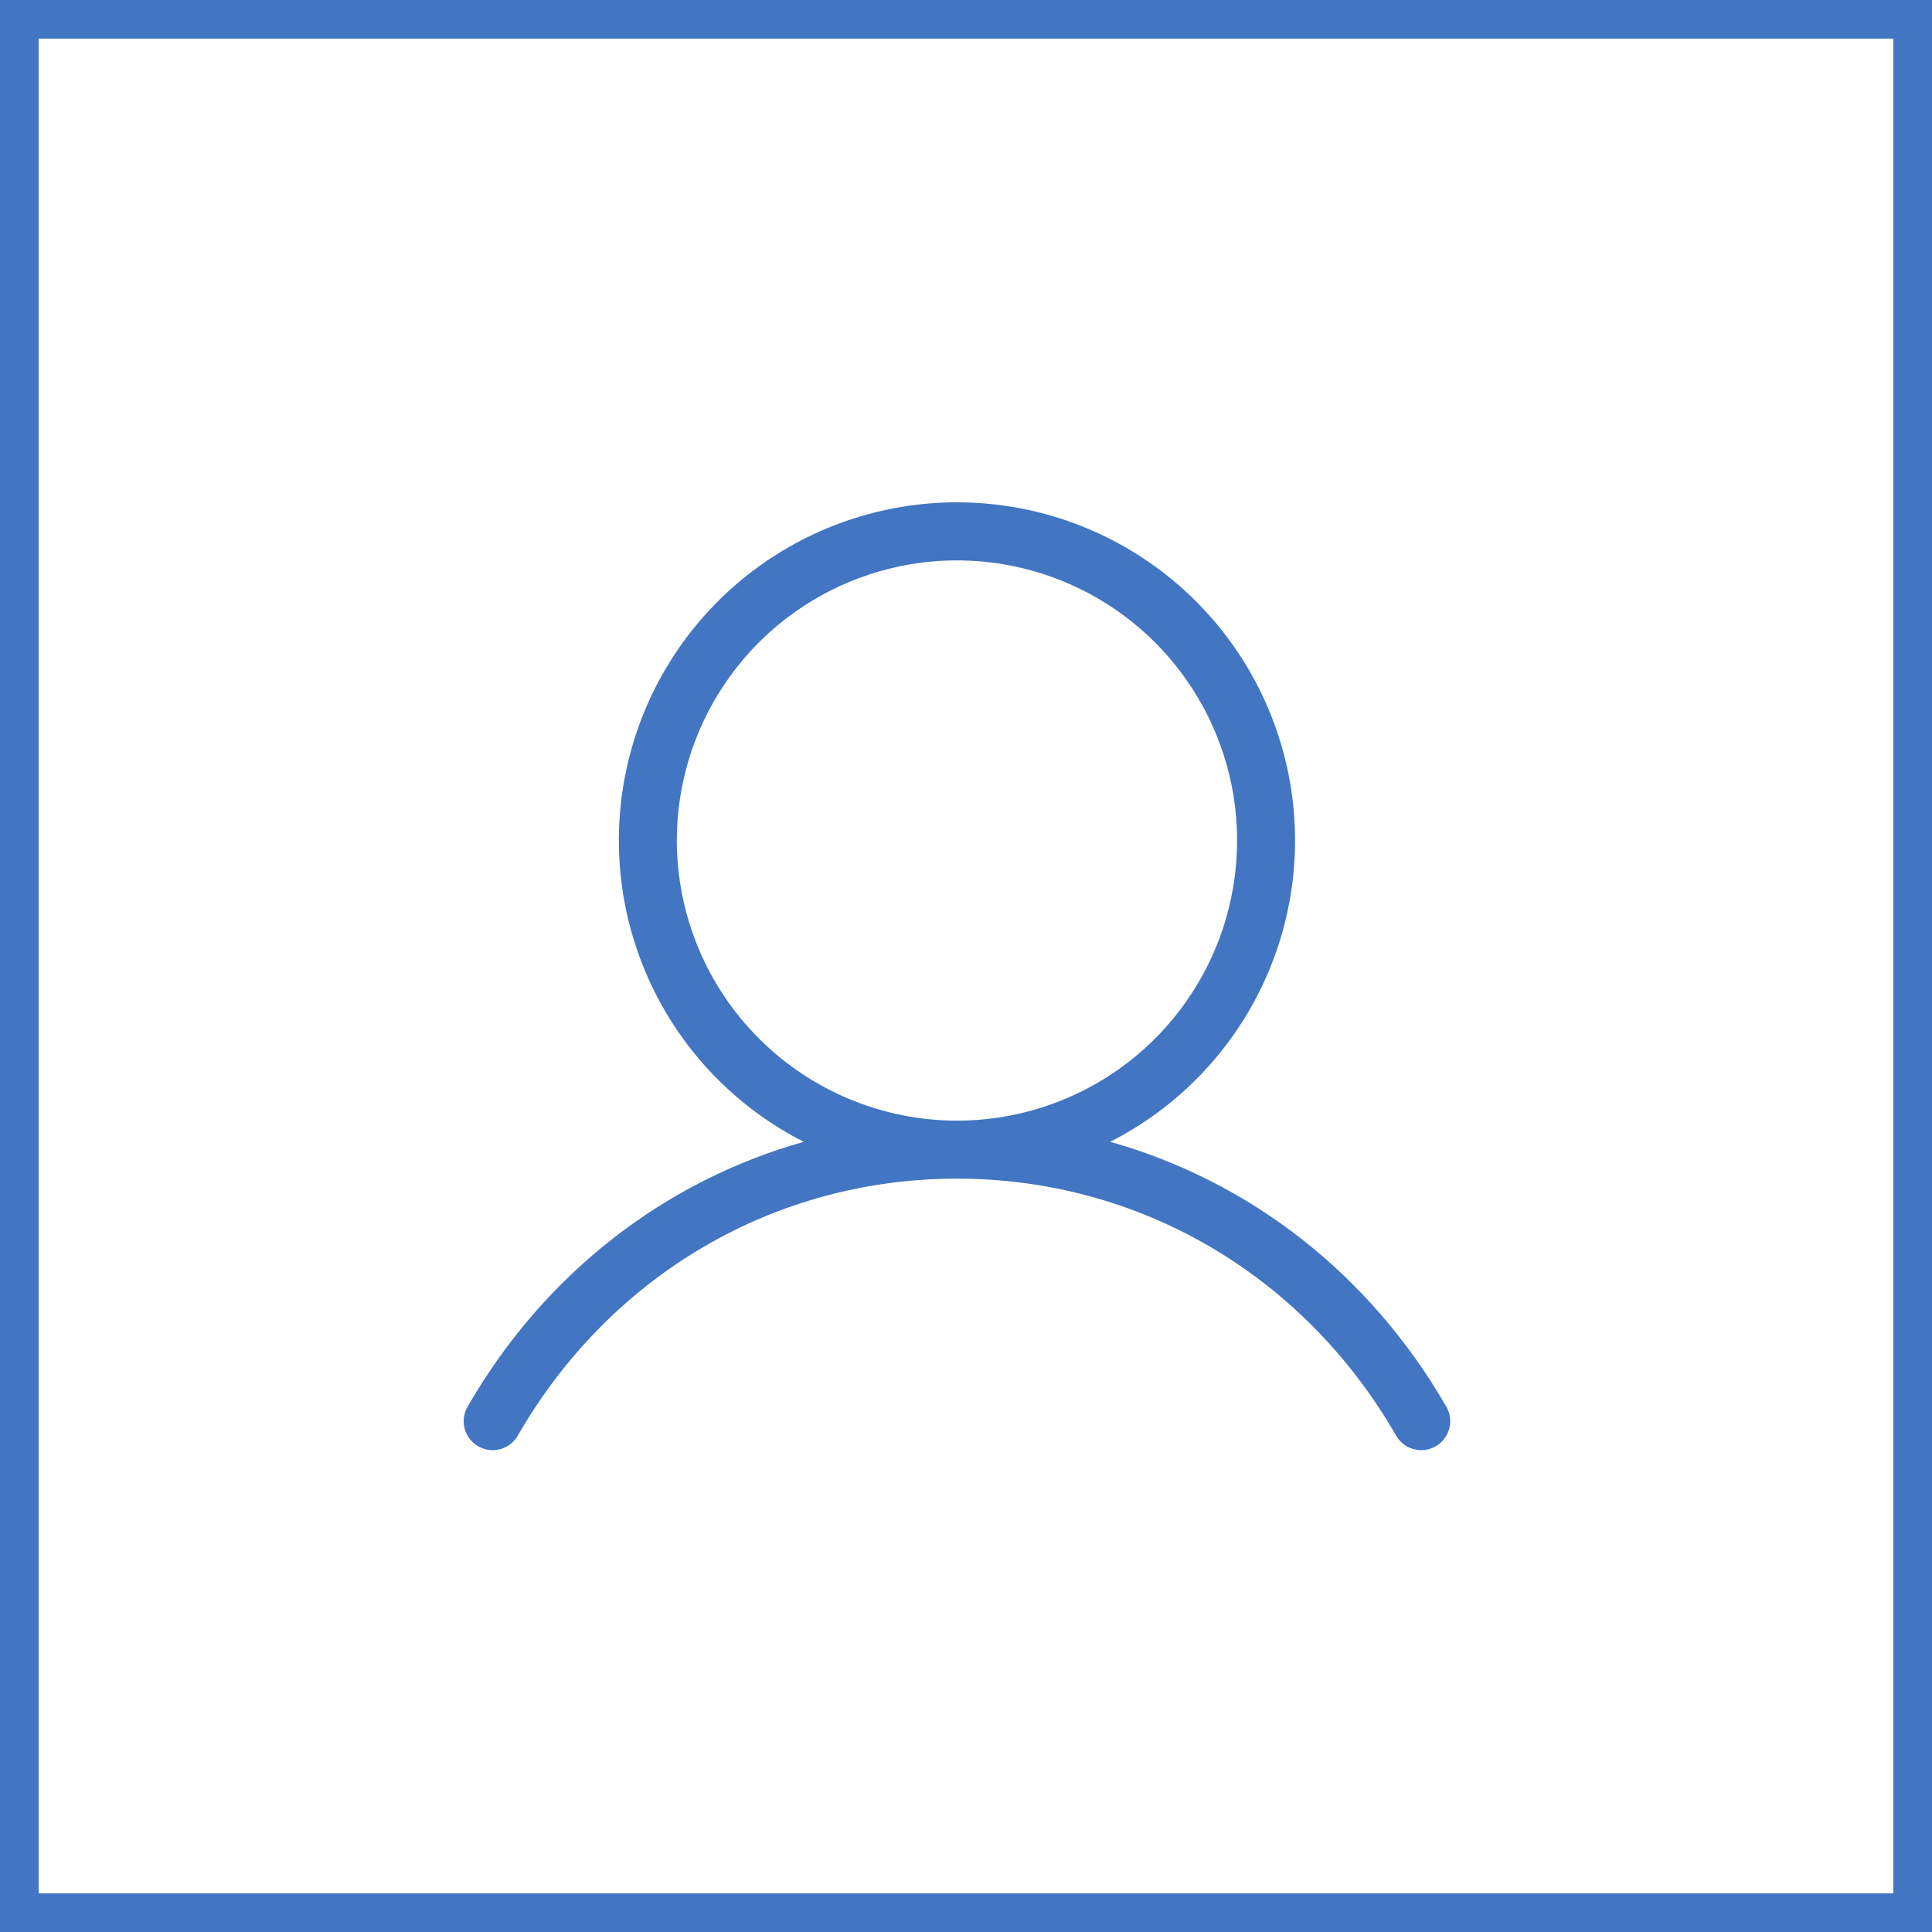 ﻿<svg width="50" height="50" viewBox="0 0 50 50" fill="none" xmlns="http://www.w3.org/2000/svg">
    <rect x="0.5" y="0.5" width="49" height="49" stroke="#4275C2"/>
    <path d="M37.415 36.378C35.438 32.963 32.336 30.566 28.731 29.55C30.483 28.659 31.885 27.204 32.709 25.419C33.534 23.634 33.733 21.623 33.275 19.711C32.817 17.799 31.728 16.097 30.184 14.88C28.641 13.662 26.732 13 24.766 13C22.8 13 20.891 13.662 19.347 14.88C17.803 16.097 16.715 17.799 16.257 19.711C15.799 21.623 15.998 23.634 16.822 25.419C17.647 27.204 19.048 28.659 20.801 29.55C17.196 30.565 14.093 32.961 12.117 36.378C12.063 36.463 12.026 36.558 12.01 36.658C11.993 36.758 11.998 36.86 12.021 36.958C12.046 37.057 12.089 37.149 12.15 37.23C12.211 37.311 12.287 37.379 12.375 37.429C12.462 37.48 12.559 37.512 12.66 37.525C12.76 37.537 12.862 37.528 12.959 37.5C13.056 37.472 13.147 37.425 13.225 37.361C13.303 37.296 13.368 37.217 13.415 37.128C15.816 32.979 20.058 30.503 24.766 30.503C29.473 30.503 33.716 32.979 36.117 37.128C36.164 37.217 36.228 37.296 36.307 37.361C36.385 37.425 36.475 37.472 36.573 37.5C36.67 37.528 36.772 37.537 36.872 37.525C36.972 37.512 37.069 37.48 37.157 37.429C37.245 37.379 37.321 37.311 37.382 37.23C37.442 37.149 37.486 37.057 37.51 36.958C37.534 36.86 37.538 36.758 37.522 36.658C37.505 36.558 37.469 36.463 37.415 36.378ZM17.516 21.753C17.516 20.319 17.941 18.917 18.738 17.725C19.534 16.532 20.667 15.603 21.991 15.055C23.316 14.506 24.774 14.362 26.18 14.642C27.587 14.922 28.878 15.612 29.892 16.626C30.906 17.64 31.597 18.932 31.877 20.338C32.156 21.744 32.013 23.202 31.464 24.527C30.915 25.852 29.986 26.984 28.794 27.781C27.601 28.577 26.2 29.003 24.766 29.003C22.844 29 21.001 28.236 19.642 26.877C18.283 25.517 17.518 23.675 17.516 21.753Z" fill="#4275C2"/>
</svg>

